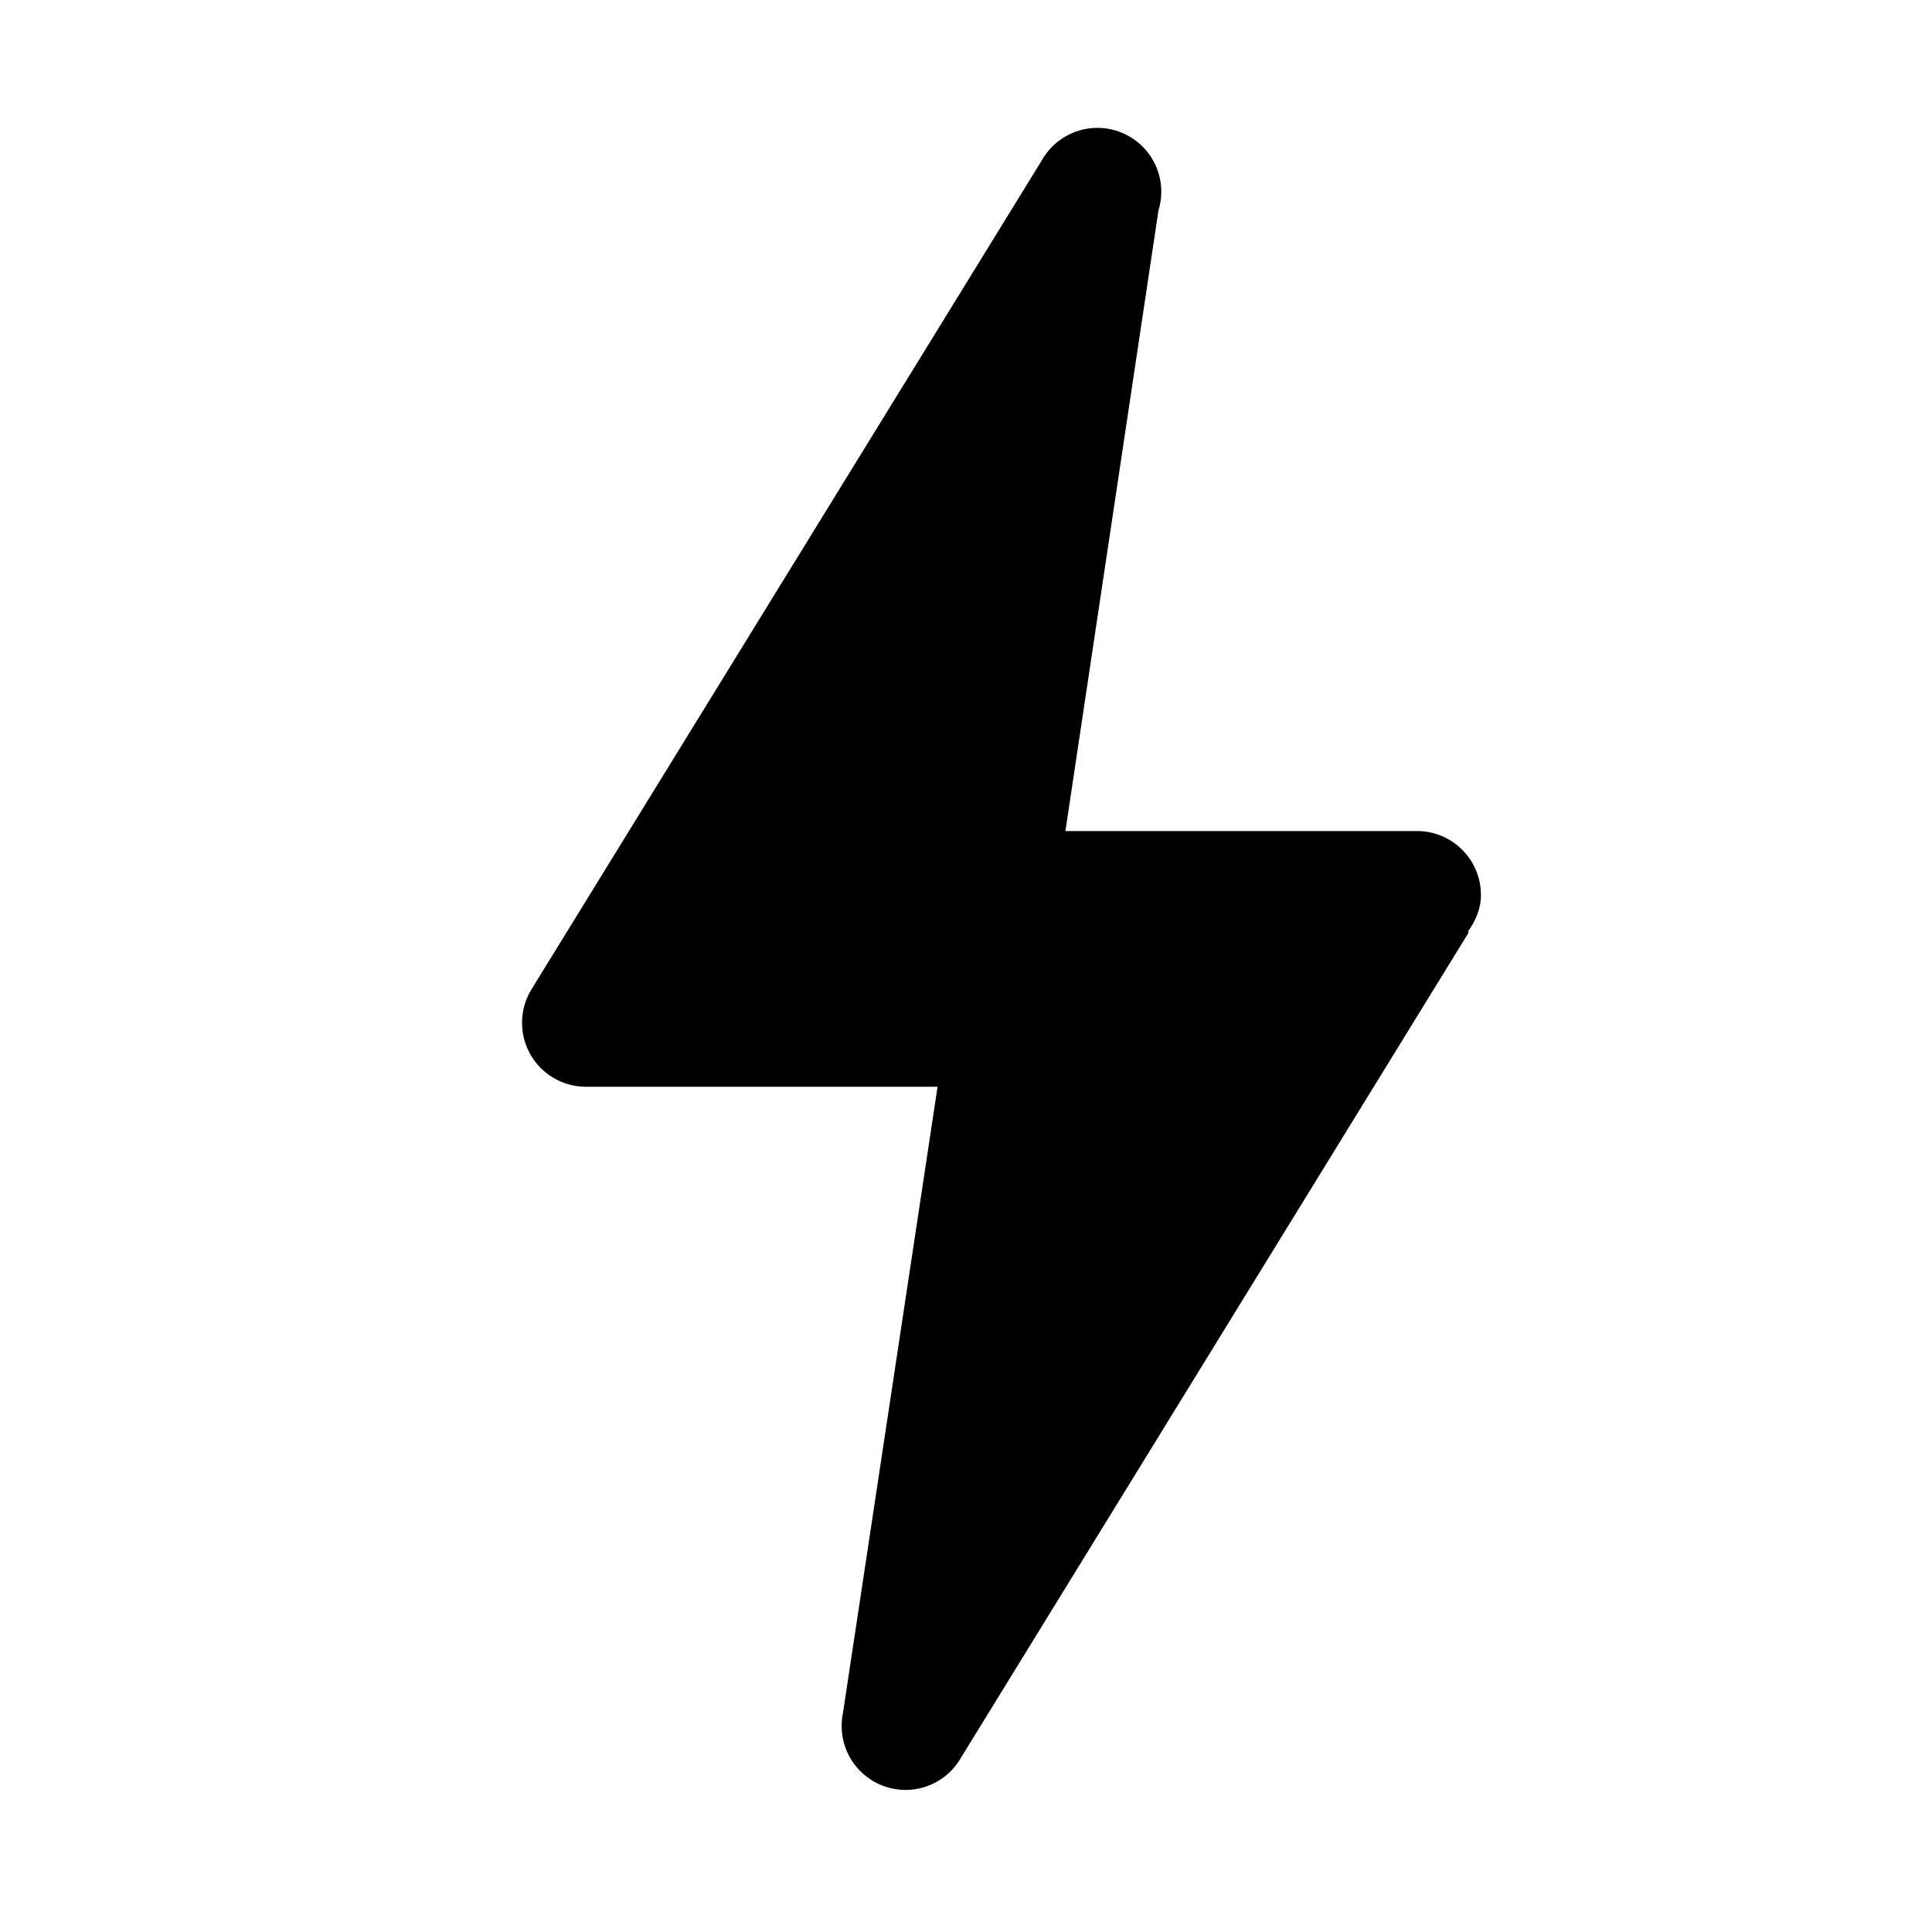 <svg width="68" height="68" viewBox="0 0 68 68" xmlns="http://www.w3.org/2000/svg"><path d="M38.624 4.5C38.22 4.5 37.824 4.61 37.476 4.816C37.129 5.023 36.844 5.319 36.651 5.673L18.765 34.726V34.73C18.51 35.104 18.373 35.547 18.374 36C18.374 36.597 18.611 37.169 19.033 37.591C19.455 38.013 20.027 38.25 20.624 38.25H32.999L29.668 60.302C29.638 60.449 29.623 60.599 29.624 60.75C29.624 61.347 29.861 61.919 30.283 62.341C30.705 62.763 31.277 63 31.874 63C32.283 62.999 32.684 62.887 33.033 62.676C33.383 62.465 33.669 62.162 33.86 61.8H33.864L51.689 32.827L51.667 32.788C51.933 32.418 52.124 31.99 52.124 31.5C52.124 30.258 51.116 29.25 49.874 29.25H37.499L40.773 7.414C40.839 7.199 40.873 6.975 40.874 6.75C40.874 6.153 40.637 5.581 40.215 5.159C39.793 4.737 39.221 4.5 38.624 4.5Z"/></svg>